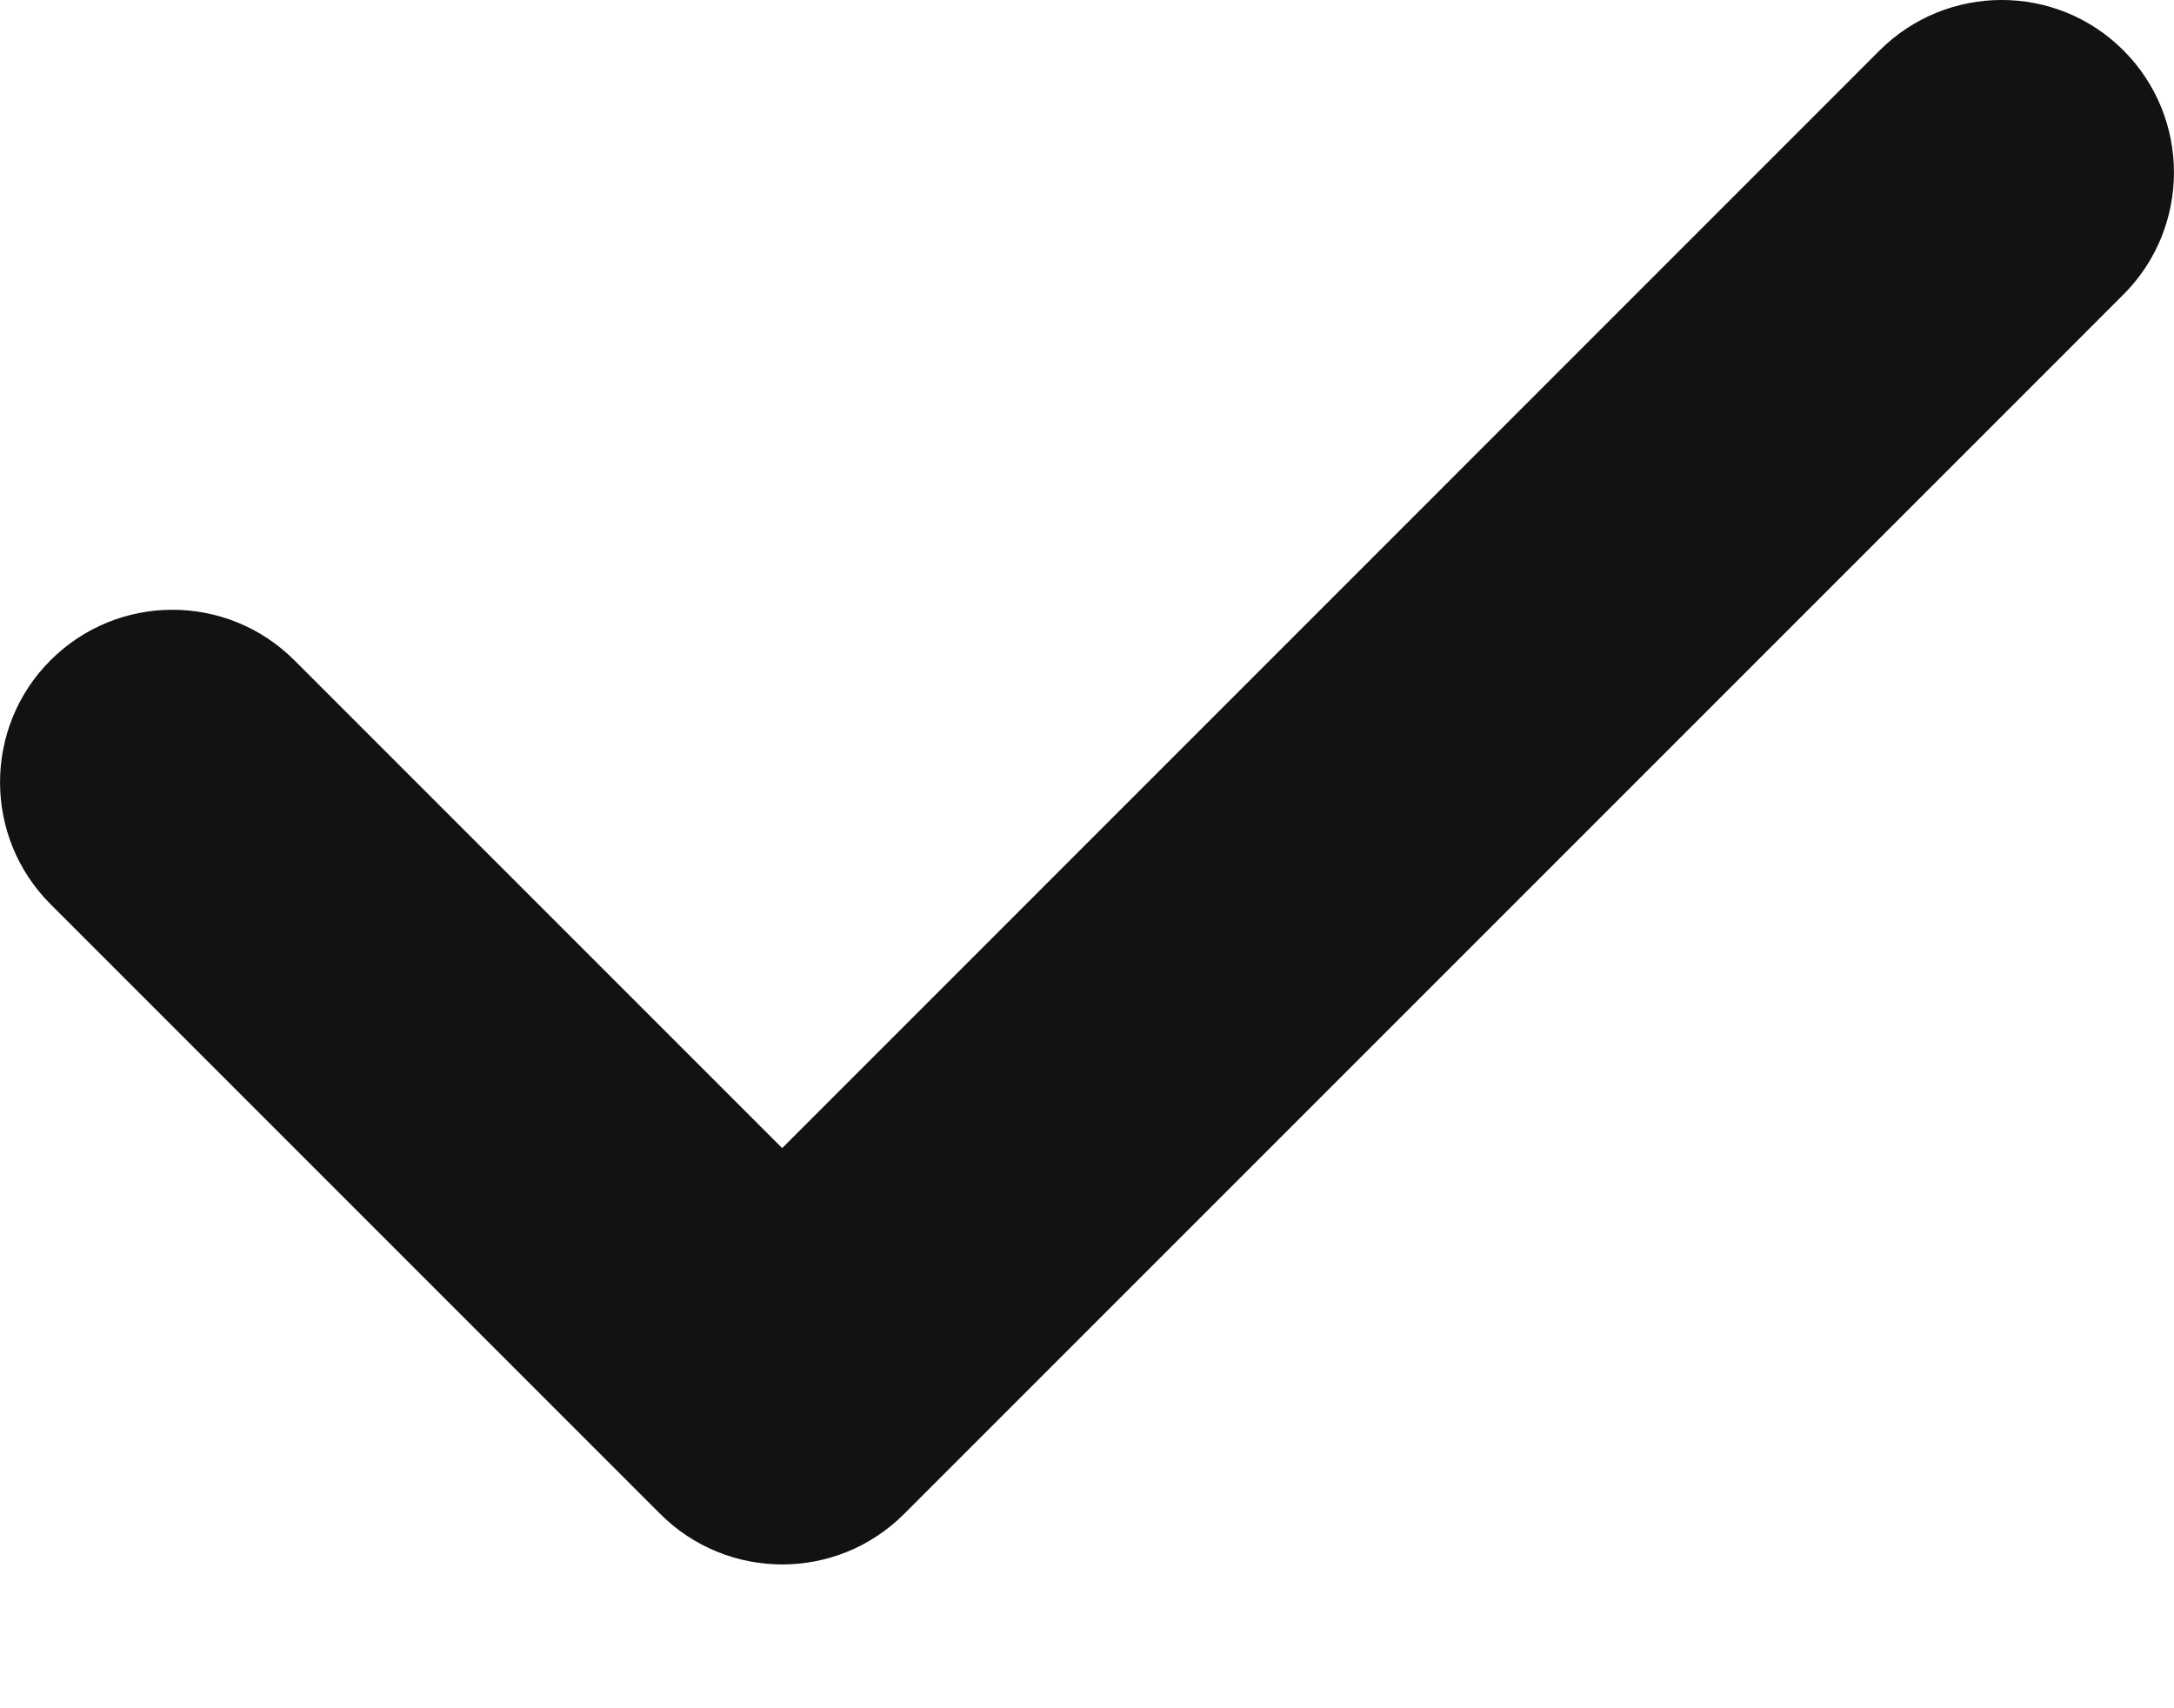 <svg xmlns="http://www.w3.org/2000/svg" width="14" height="11" viewBox="0 0 14 11" fill="none"><path d="M13.675 0.325C13.242 -0.109 12.538 -0.108 12.104 0.325L5.037 7.393L1.896 4.252C1.462 3.818 0.759 3.818 0.325 4.252C-0.108 4.685 -0.108 5.389 0.325 5.822L4.252 9.749C4.468 9.965 4.753 10.074 5.037 10.074C5.321 10.074 5.605 9.966 5.822 9.749L13.675 1.896C14.108 1.462 14.108 0.759 13.675 0.325Z" fill="#121212"></path></svg>